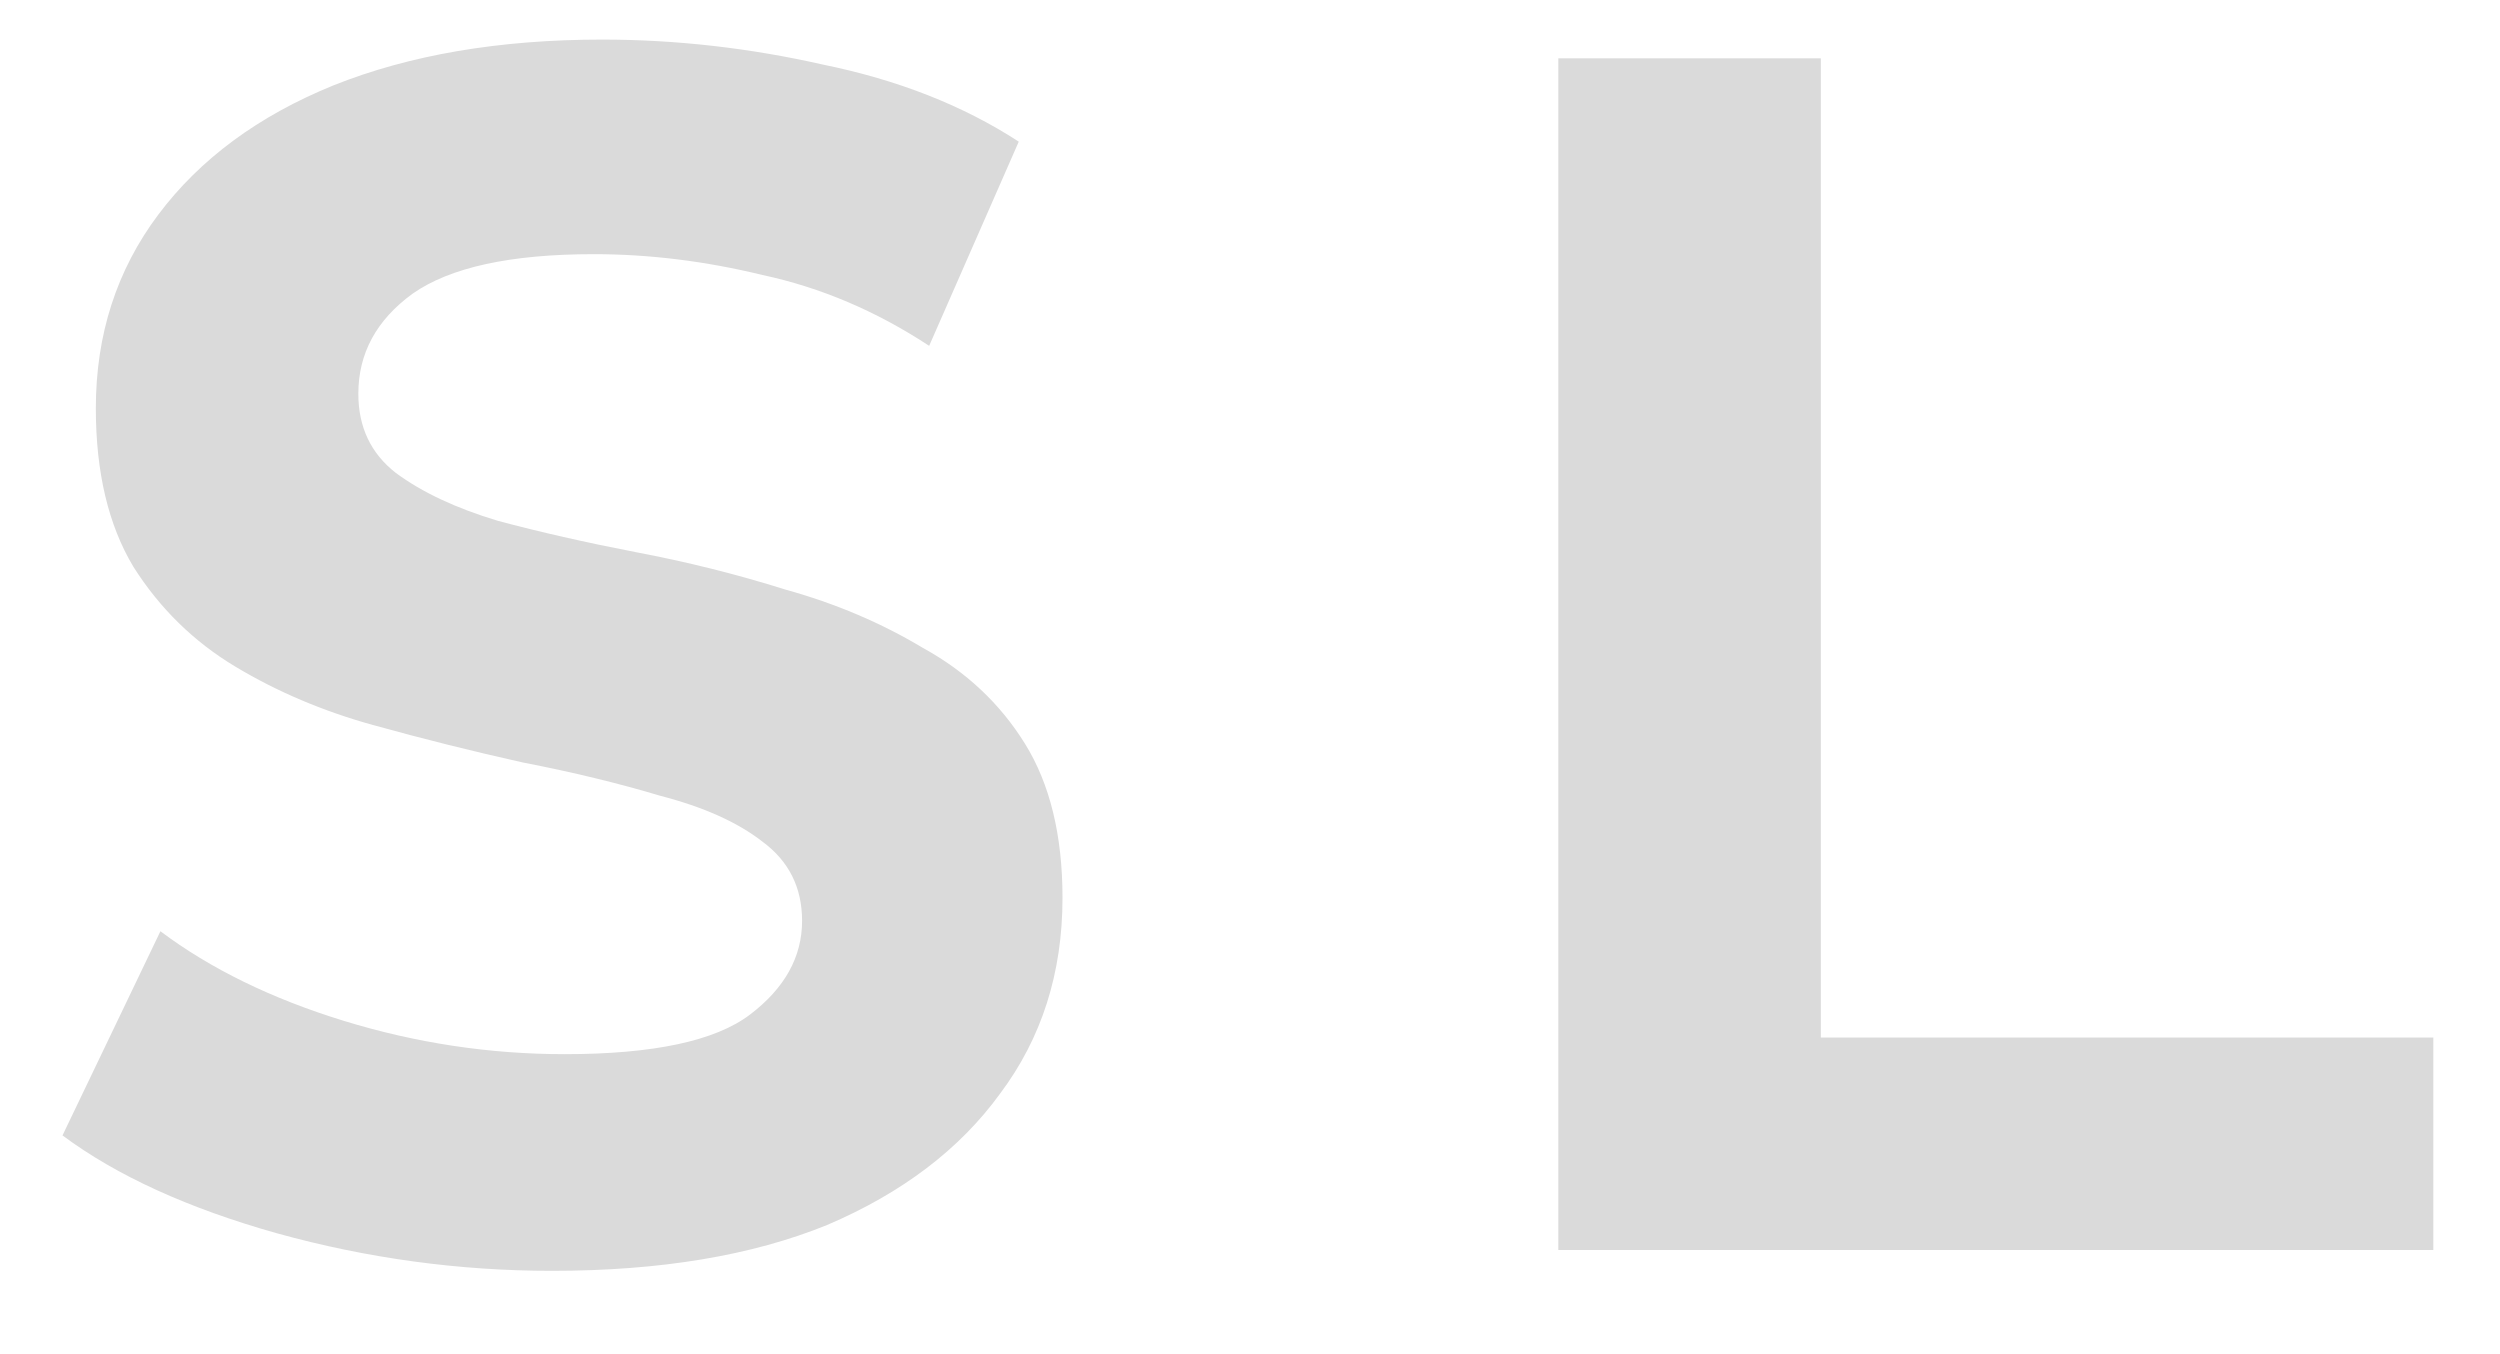 <svg width="24" height="13" viewBox="0 0 24 13" fill="none" xmlns="http://www.w3.org/2000/svg">
<path d="M10.2 8.62C10.2 9.34 10 9.967 9.6 10.5C9.213 11.033 8.66 11.453 7.94 11.76C7.22 12.053 6.34 12.2 5.3 12.2C4.407 12.2 3.527 12.08 2.66 11.84C1.807 11.6 1.12 11.287 0.6 10.9L1.54 8.94C2.02 9.3 2.607 9.587 3.3 9.8C3.993 10.013 4.7 10.12 5.42 10.12C6.273 10.12 6.867 9.993 7.2 9.74C7.533 9.487 7.7 9.187 7.7 8.84C7.7 8.52 7.573 8.267 7.32 8.08C7.08 7.893 6.753 7.747 6.34 7.64C5.94 7.52 5.5 7.413 5.02 7.32C4.54 7.213 4.06 7.093 3.58 6.96C3.1 6.827 2.66 6.64 2.26 6.4C1.86 6.16 1.533 5.84 1.28 5.44C1.04 5.04 0.92 4.533 0.92 3.92C0.92 3.213 1.12 2.593 1.52 2.06C1.92 1.527 2.48 1.113 3.2 0.82C3.933 0.527 4.793 0.38 5.78 0.38C6.487 0.38 7.193 0.46 7.9 0.62C8.62 0.767 9.247 1.013 9.78 1.36L8.92 3.32C8.413 2.987 7.88 2.76 7.32 2.64C6.773 2.507 6.233 2.44 5.7 2.44C4.9 2.44 4.32 2.567 3.96 2.82C3.613 3.073 3.44 3.393 3.44 3.78C3.44 4.1 3.56 4.353 3.8 4.54C4.053 4.727 4.38 4.88 4.78 5C5.18 5.107 5.62 5.207 6.1 5.3C6.593 5.393 7.073 5.513 7.54 5.66C8.02 5.793 8.46 5.98 8.86 6.22C9.273 6.447 9.6 6.753 9.84 7.14C10.08 7.527 10.2 8.02 10.2 8.62ZM14.96 12V0.56H17.48V9.96H23.36V12H14.96Z" fill="#DADADA"/>
</svg>
